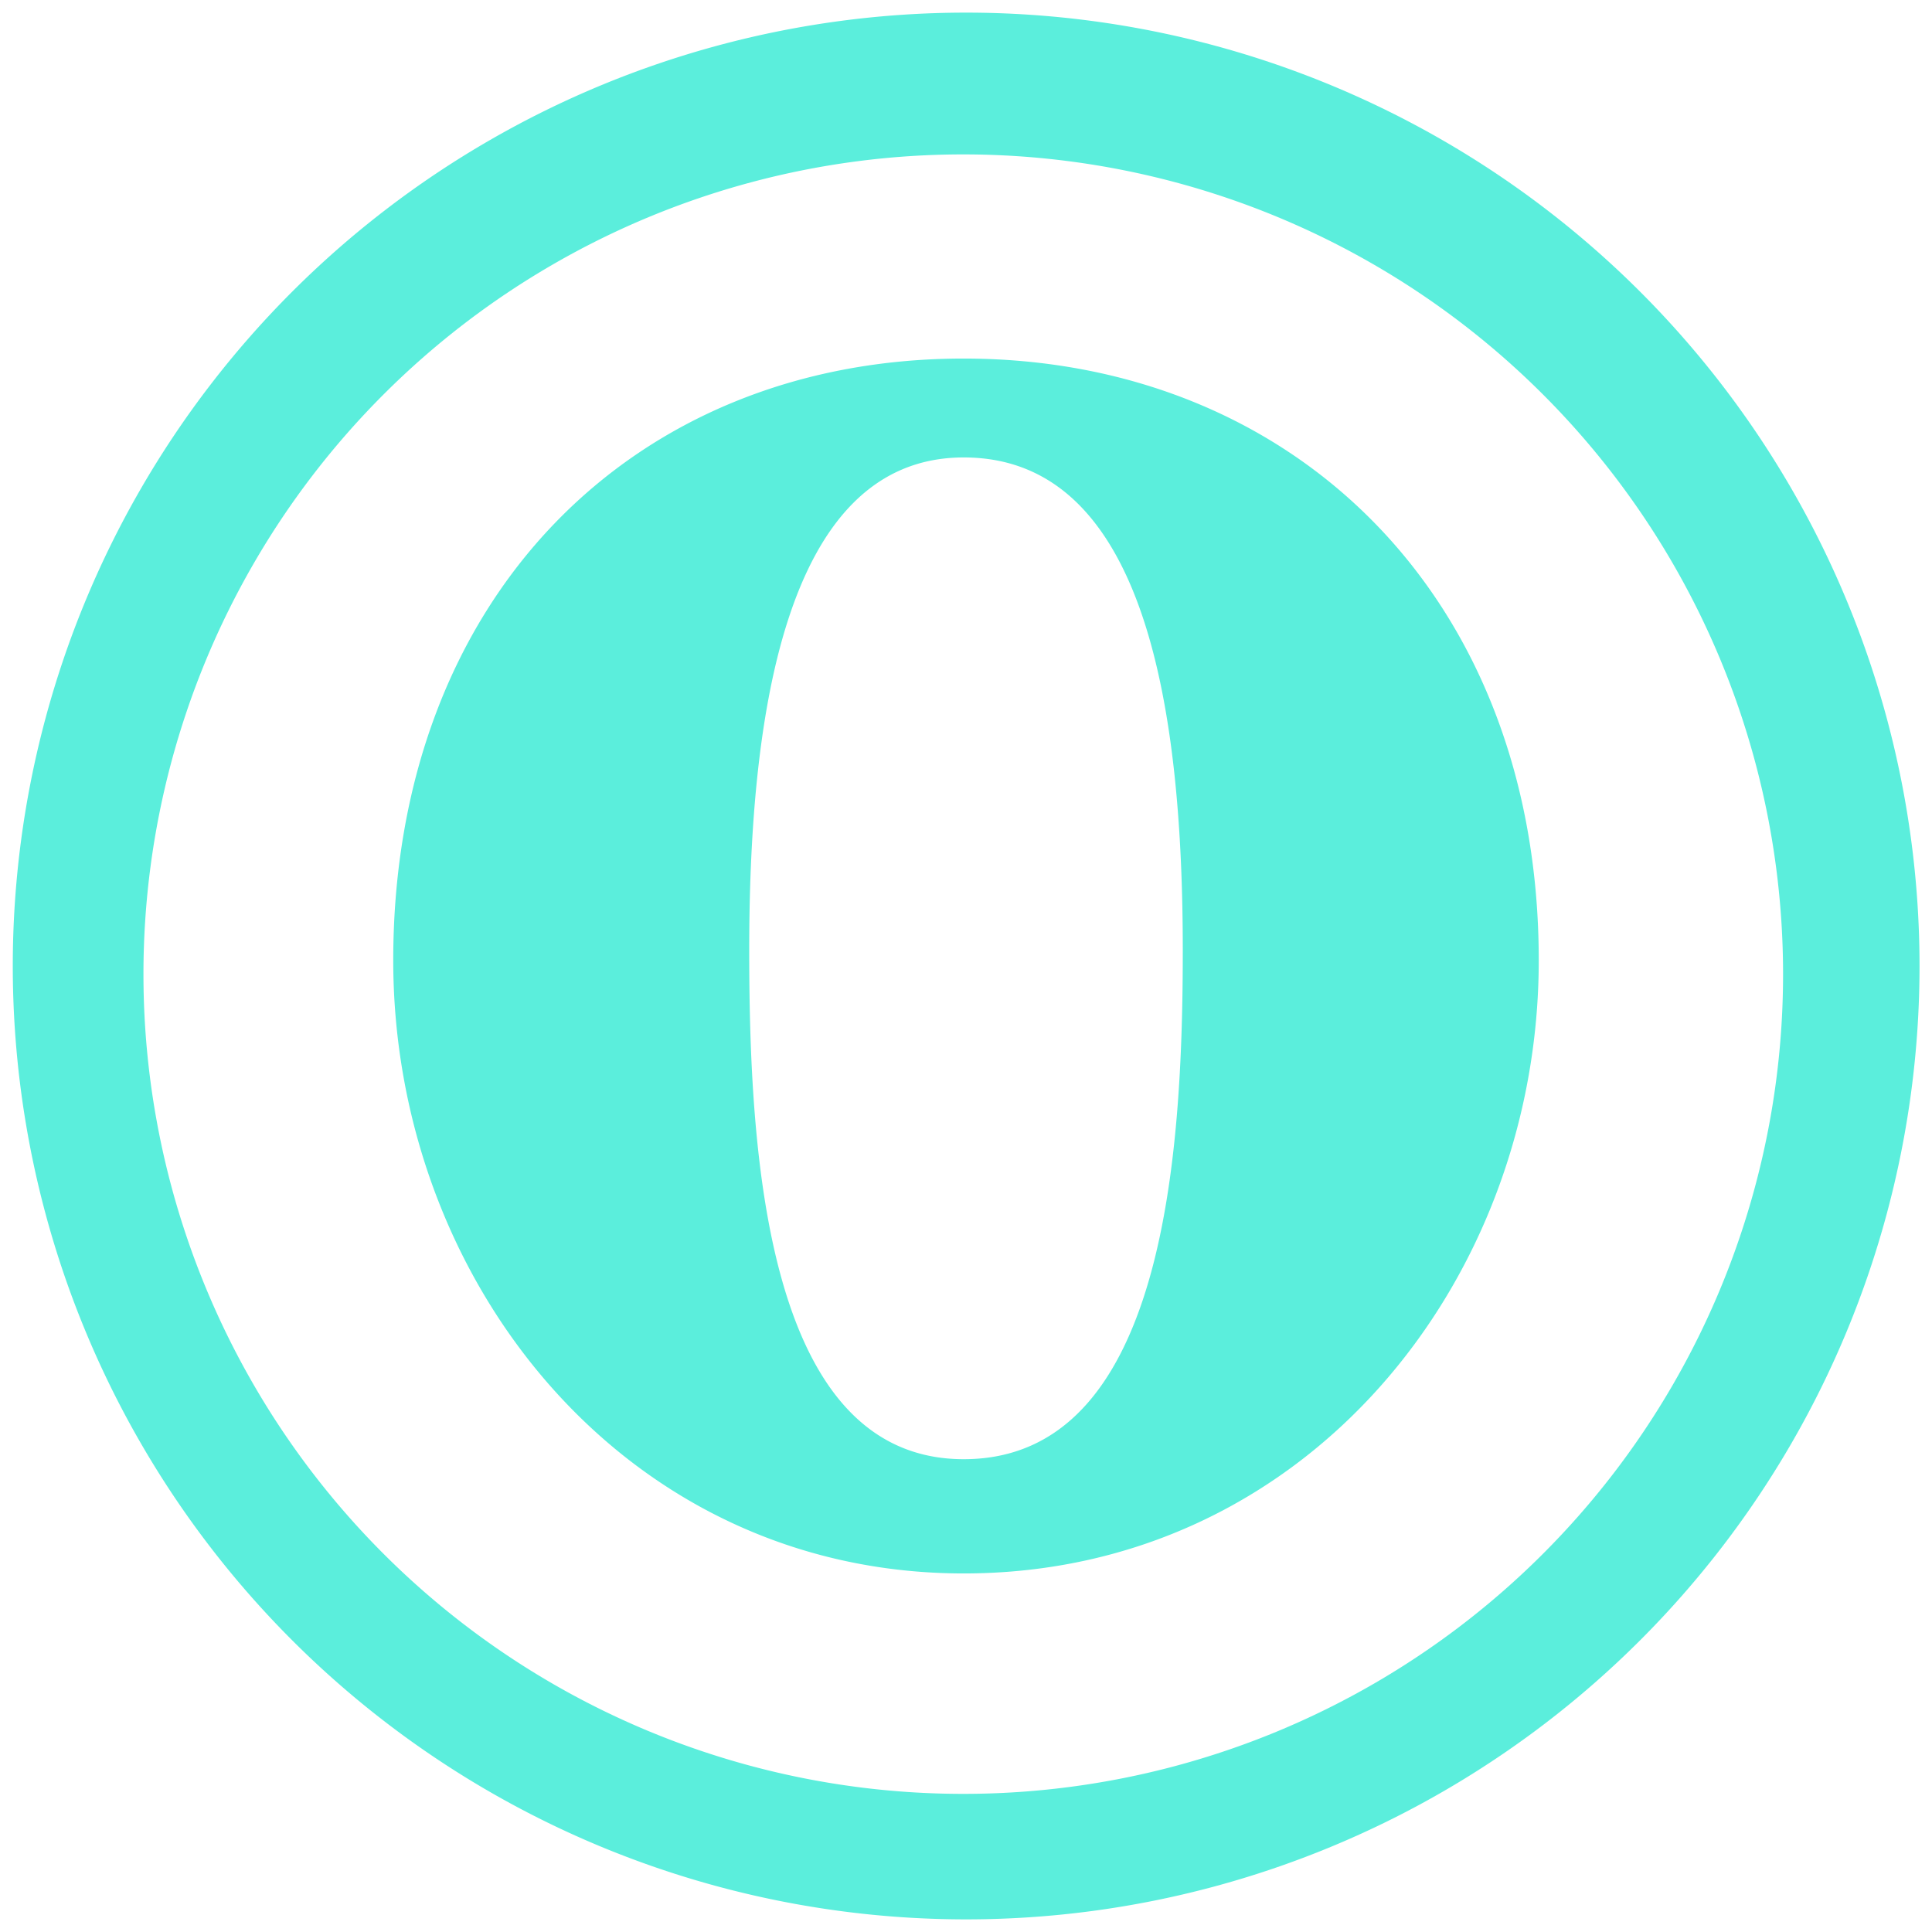 <svg xmlns="http://www.w3.org/2000/svg" width="48" height="48" viewBox="0 0 12.7 12.7"><path d="M6.35.083A6.267 6.267 0 0 0 .084 6.35a6.267 6.267 0 0 0 6.268 6.267 6.267 6.267 0 0 0 6.266-6.267A6.267 6.267 0 0 0 6.351.083zm-.017.932a5.388 5.388 0 0 1 5.388 5.39 5.388 5.388 0 0 1-5.388 5.387 5.388 5.388 0 0 1-5.39-5.388 5.388 5.388 0 0 1 5.39-5.389zm.001 1.342c-2.181 0-3.749 1.582-3.749 3.956 0 2.112 1.525 4.03 3.75 4.03 2.247 0 3.78-1.918 3.78-4.03 0-2.393-1.618-3.956-3.78-3.956zm.001.65c1.208 0 1.44 1.69 1.44 3.24 0 1.345-.12 3.345-1.44 3.345-1.302 0-1.41-2.012-1.41-3.346 0-1.442.202-3.239 1.41-3.239z" fill="#5beedc"/></svg>
